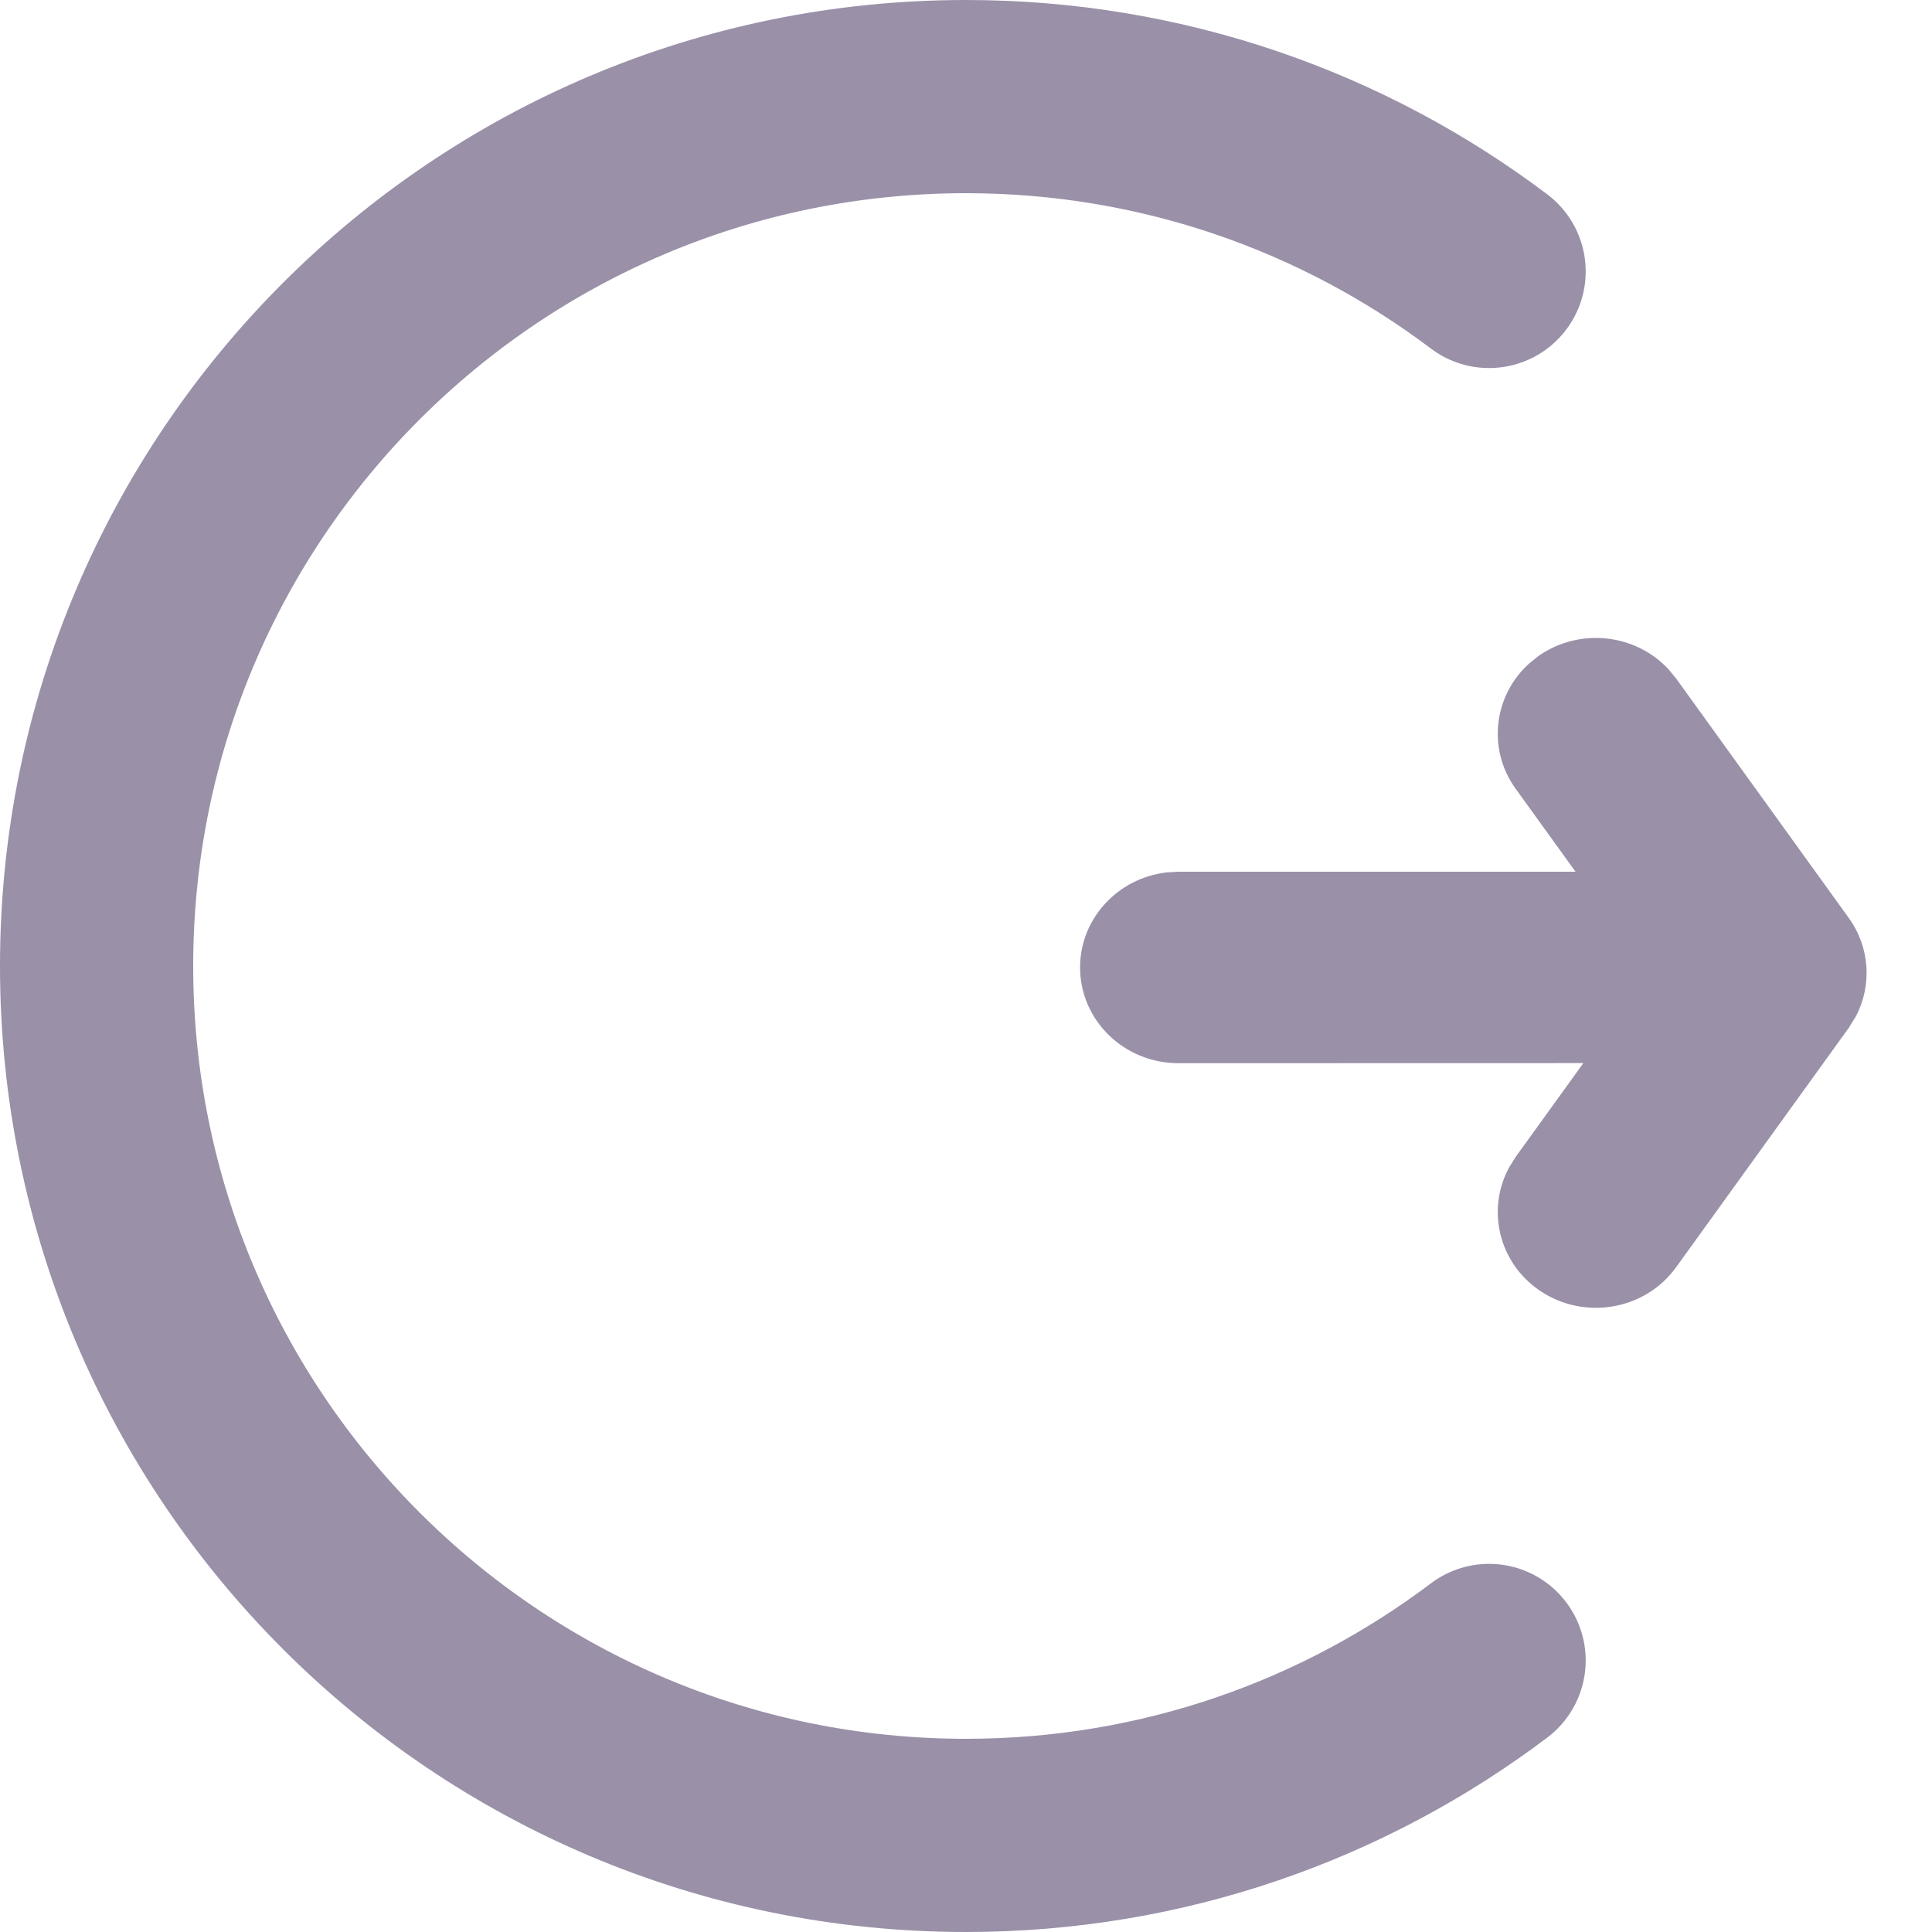 <?xml version="1.0" encoding="UTF-8"?>
<svg width="20px" height="20px" viewBox="0 0 20 20" version="1.1" xmlns="http://www.w3.org/2000/svg" xmlns:xlink="http://www.w3.org/1999/xlink">
    <title>切片</title>
    <g id="V1.4.0用户中心" stroke="none" stroke-width="1" fill="none" fill-rule="evenodd">
        <g id="账号弹窗" transform="translate(-868, -215)">
            <g id="编组-2备份" transform="translate(855, 61)">
                <g id="编组-11" transform="translate(0, 63)">
                    <g id="编组-13备份" transform="translate(0, 10)">
                        <g id="官方媒体备份-2" transform="translate(13, 81)">
                            <path d="M15.415,2.81 C13.908,1.674 12.033,1 10,1 C5.029,1 1,5.029 1,10 C1,14.971 5.029,19 10,19 C12.033,19 13.908,18.326 15.415,17.189" id="路径" stroke="#9A90A8" stroke-width="2" stroke-linecap="round"></path>
                            <path d="M15.704,6.112 L15.822,6.185 L18.298,7.971 C18.746,8.293 18.854,8.927 18.539,9.387 C18.249,9.81 17.7,9.937 17.265,9.7 L17.159,9.634 L16.186,8.932 L16.187,13.125 C16.187,13.687 15.743,14.142 15.196,14.142 C14.688,14.142 14.269,13.749 14.212,13.244 L14.205,13.125 L14.205,9.013 L13.345,9.634 C12.932,9.931 12.374,9.86 12.043,9.486 L11.965,9.387 C11.675,8.963 11.744,8.39 12.109,8.051 L12.206,7.971 L14.683,6.185 C14.986,5.966 15.38,5.941 15.704,6.112 Z" id="路径-4" fill="#9A90A8" fill-rule="nonzero" transform="translate(15.252, 10.071) rotate(-270) translate(-15.252, -10.071) "></path>
                        </g>
                    </g>
                </g>
            </g>
        </g>
    </g>
</svg>